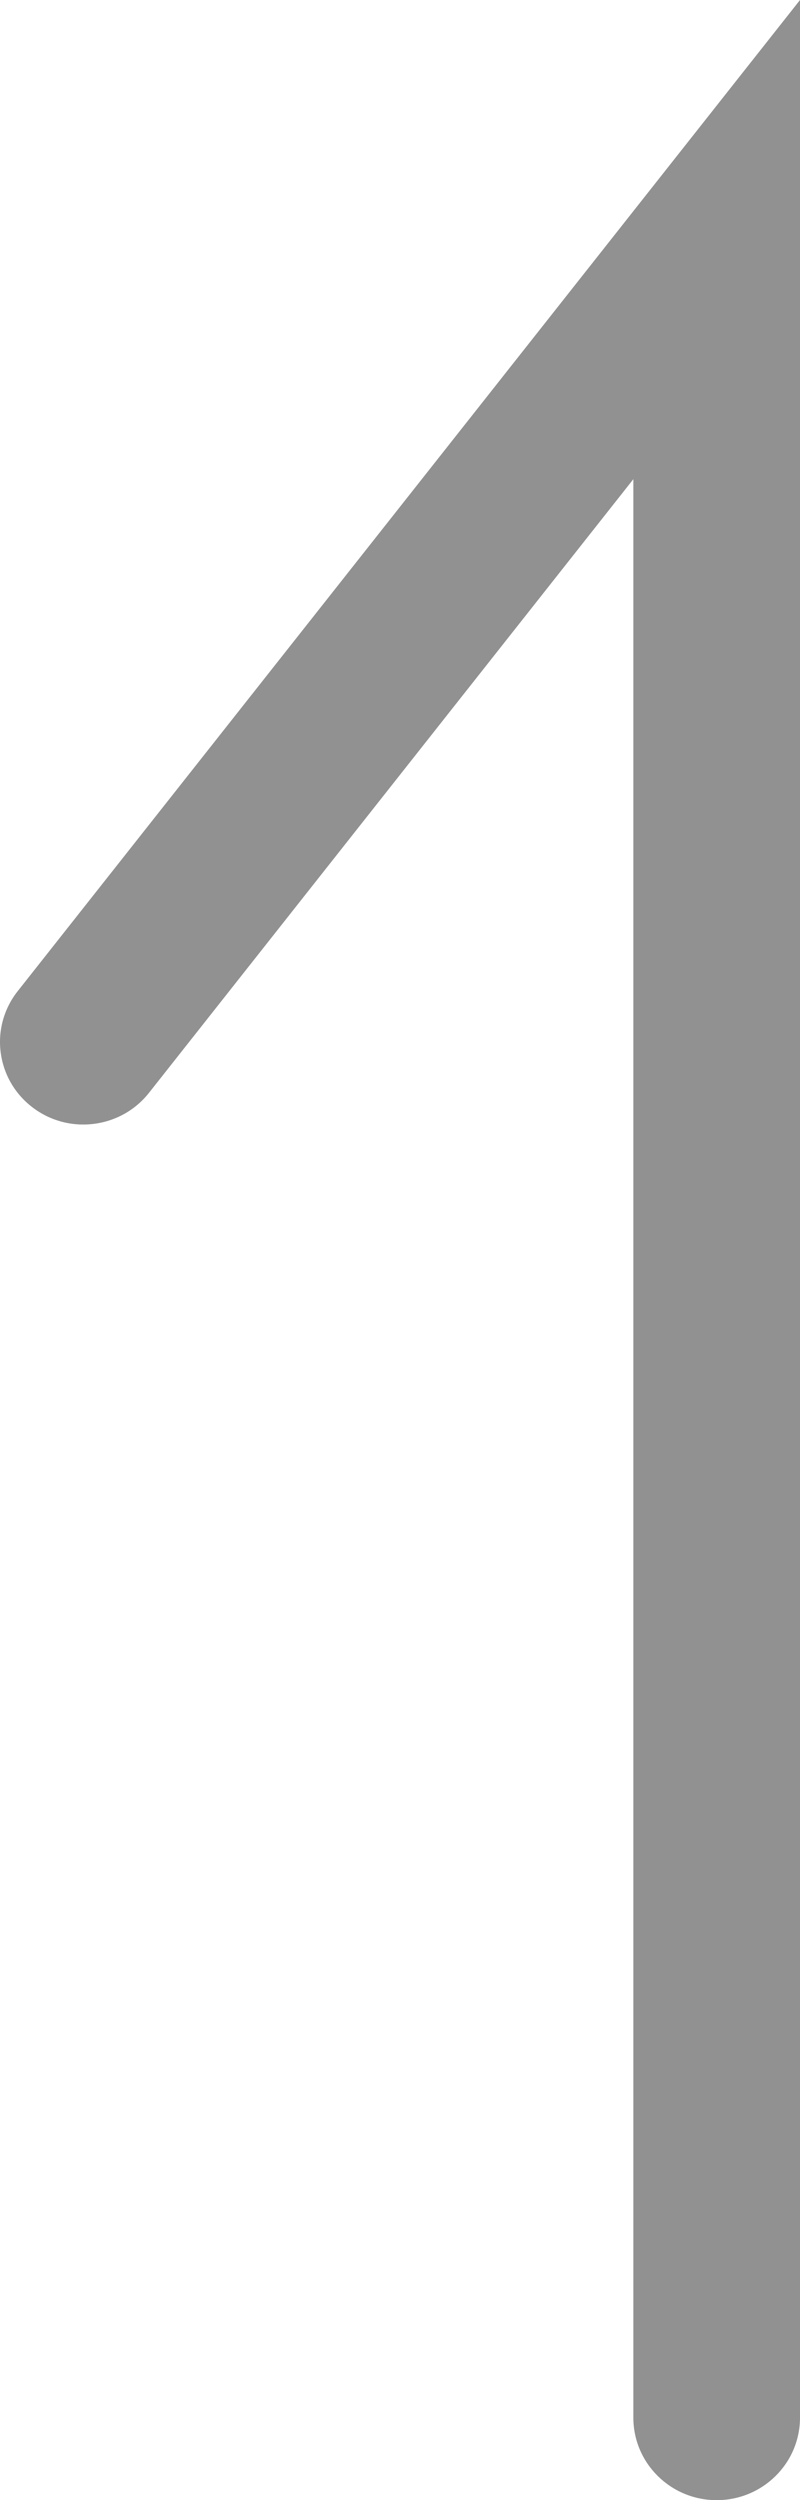 <?xml version="1.0" encoding="UTF-8" standalone="no"?><svg width='16' height='50' viewBox='0 0 16 50' fill='none' xmlns='http://www.w3.org/2000/svg'>
<path fill-rule='evenodd' clip-rule='evenodd' d='M16 0V48.35C16 49.261 15.254 50 14.333 50C13.413 50 12.667 49.261 12.667 48.35V9.583L2.98 21.855C2.413 22.573 1.366 22.701 0.641 22.139C-0.085 21.578 -0.213 20.541 0.353 19.823L16 0Z' fill='#919191'/>
</svg>
